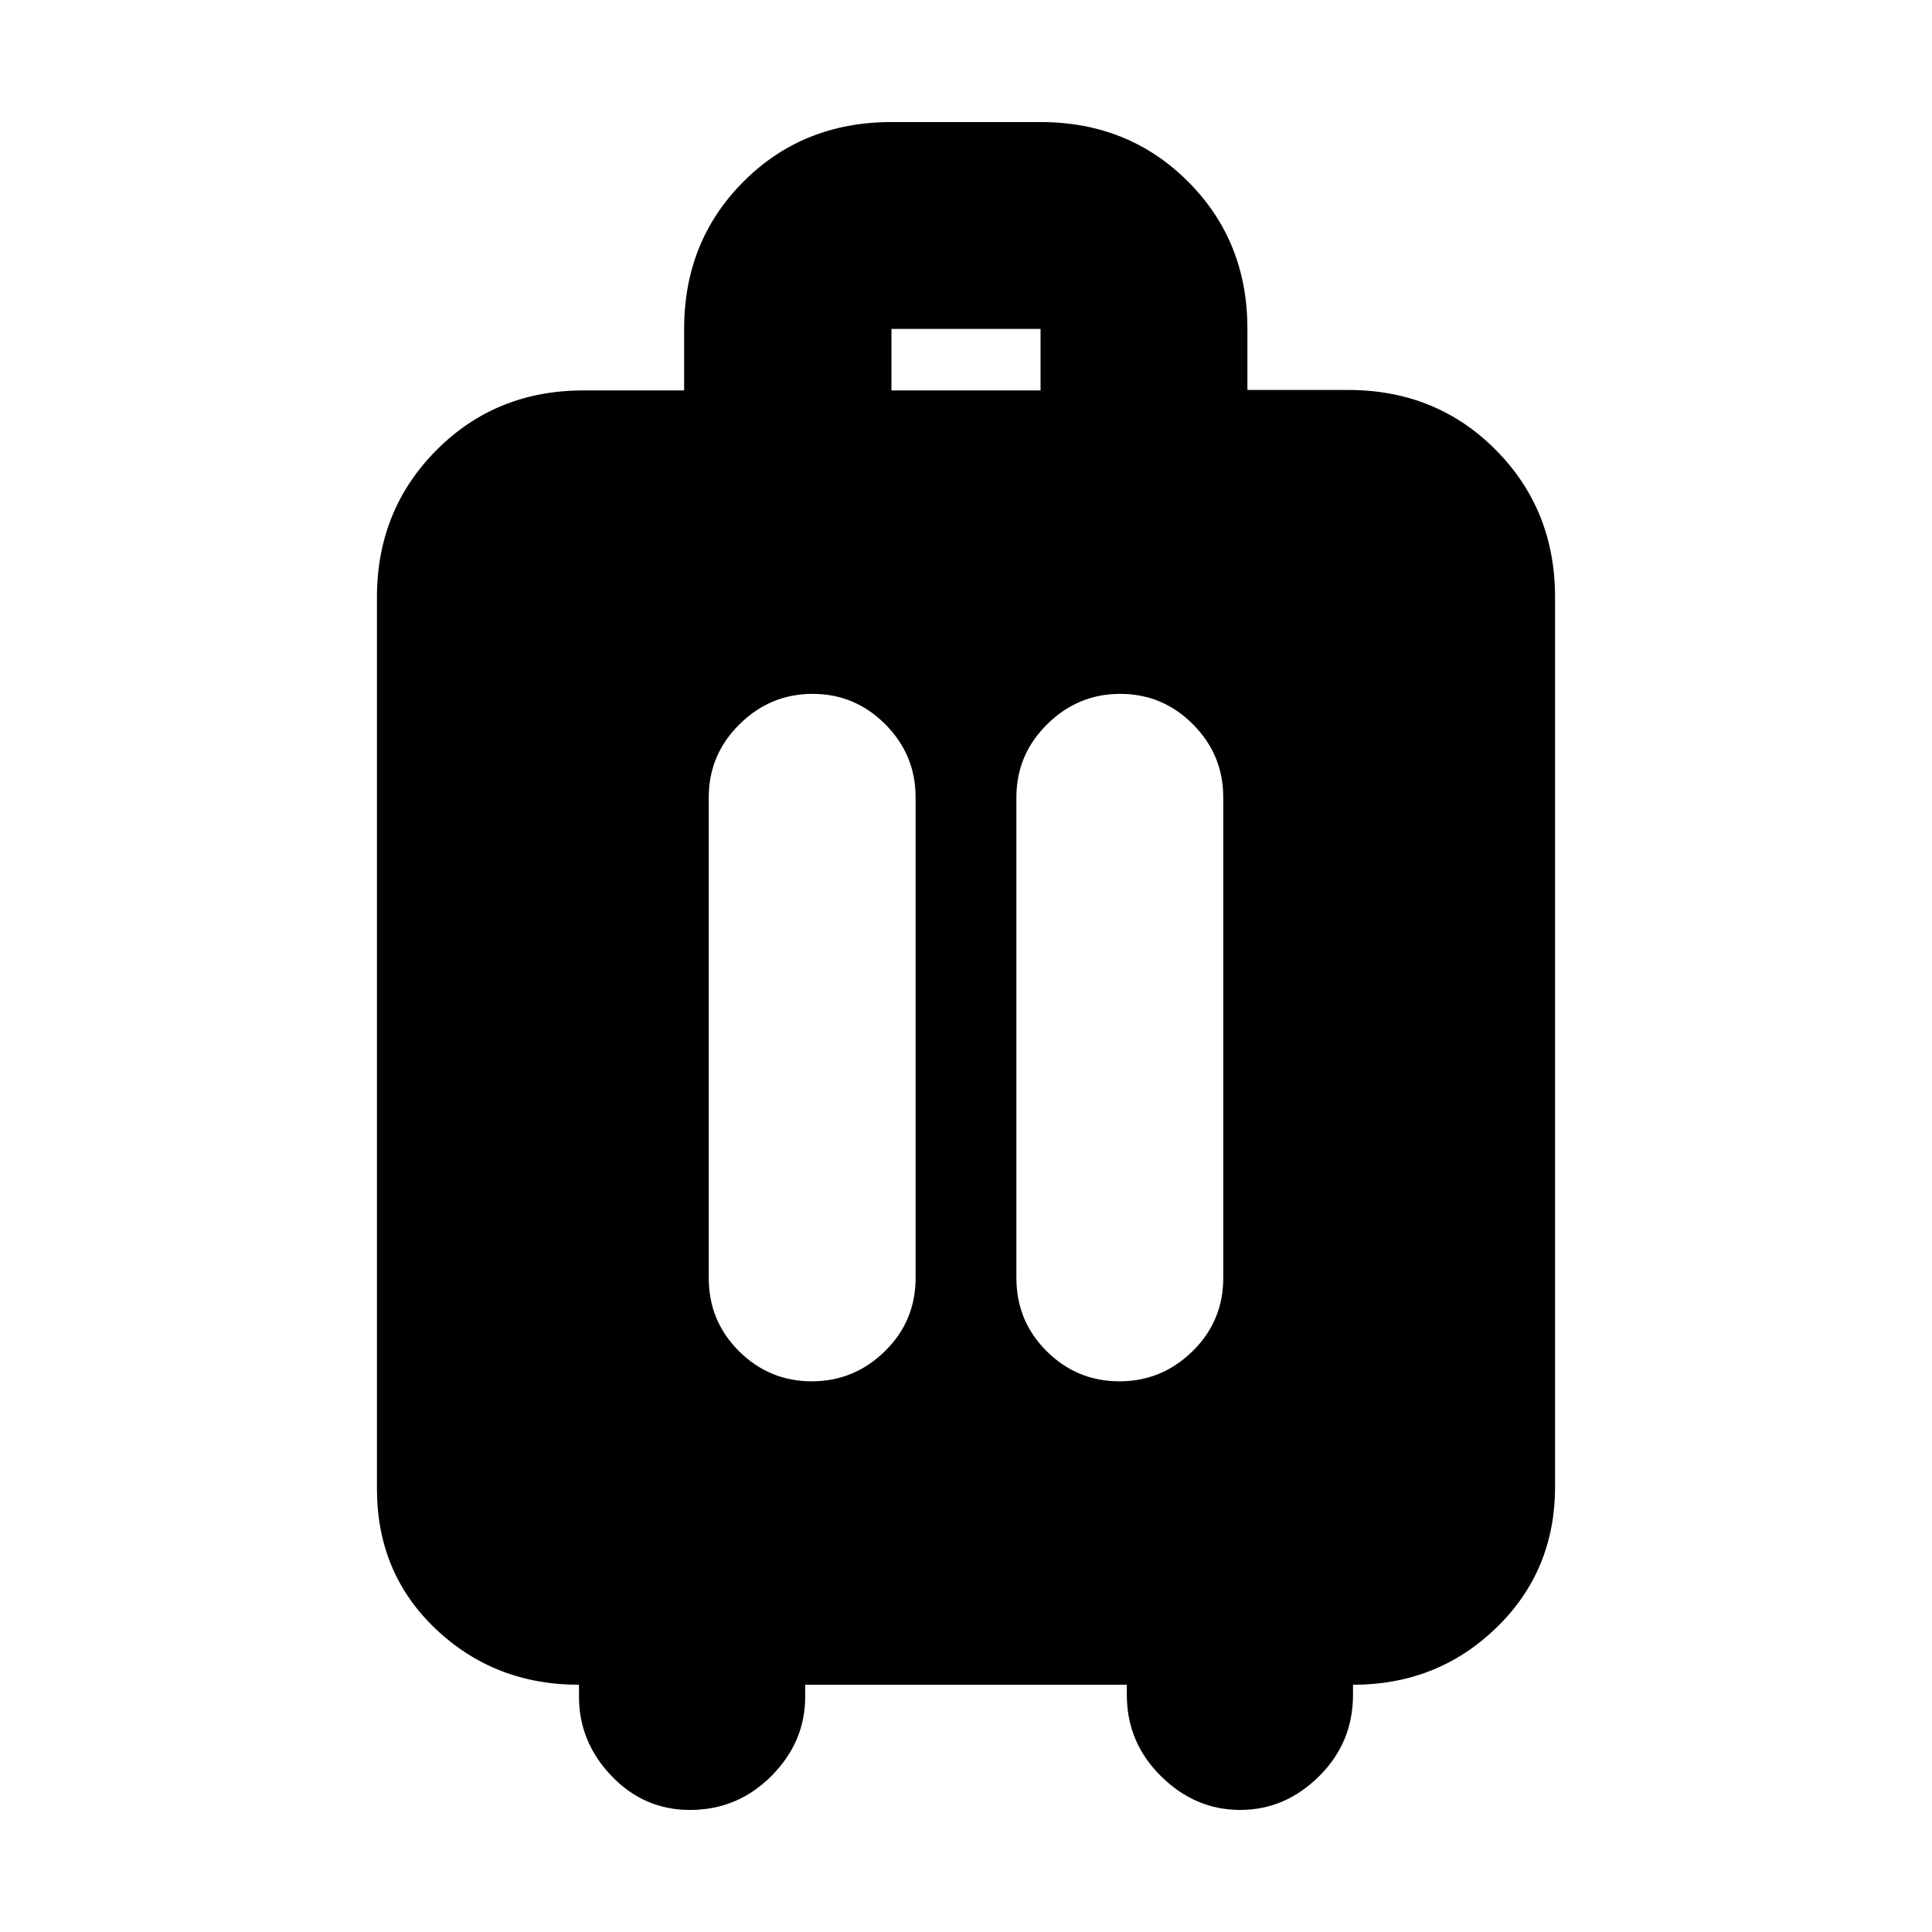 <svg xmlns="http://www.w3.org/2000/svg" height="20" viewBox="0 -960 960 960" width="20"><path d="M287.7-122.85q-41.96 0-71.18-27.72-29.22-27.71-29.22-69.67v-442.98q0-43.34 29.53-73.06Q246.35-766 289.97-766h49.97v-30.57q0-43.67 29.52-73.22 29.52-29.56 73.5-29.56h74.08q43.68 0 73.23 29.52 29.56 29.52 29.56 73.15v30.45h50.08q43.68 0 73.23 29.69 29.56 29.68 29.56 73.32v441.98q0 41.83-29.22 70.11t-71.18 28.28v5q0 23.76-16.87 40.48-16.88 16.72-39.22 16.72t-39.32-16.77q-16.98-16.77-16.98-40.43v-5H400.09v6q0 22.48-16.79 39.34-16.79 16.86-40.48 16.86-22.83 0-38.98-16.91-16.14-16.91-16.14-39.29v-6Zm116.08-492.37q-21.08 0-36.34 15.12-15.27 15.11-15.27 36.27v238.81q0 21.49 15.06 36.44 15.05 14.95 36.12 14.95 21.08 0 36.34-14.95 15.27-14.95 15.27-36.44v-238.81q0-21.16-15.06-36.27-15.05-15.12-36.12-15.12Zm152.87 0q-21.08 0-36.34 15.12-15.27 15.11-15.27 36.27v238.81q0 21.49 15.06 36.44 15.05 14.95 36.12 14.95 21.08 0 36.34-14.95 15.27-14.95 15.27-36.44v-238.81q0-21.16-15.06-36.27-15.05-15.12-36.12-15.12ZM442.96-766h74.08v-30.57h-74.08V-766Z"/></svg>